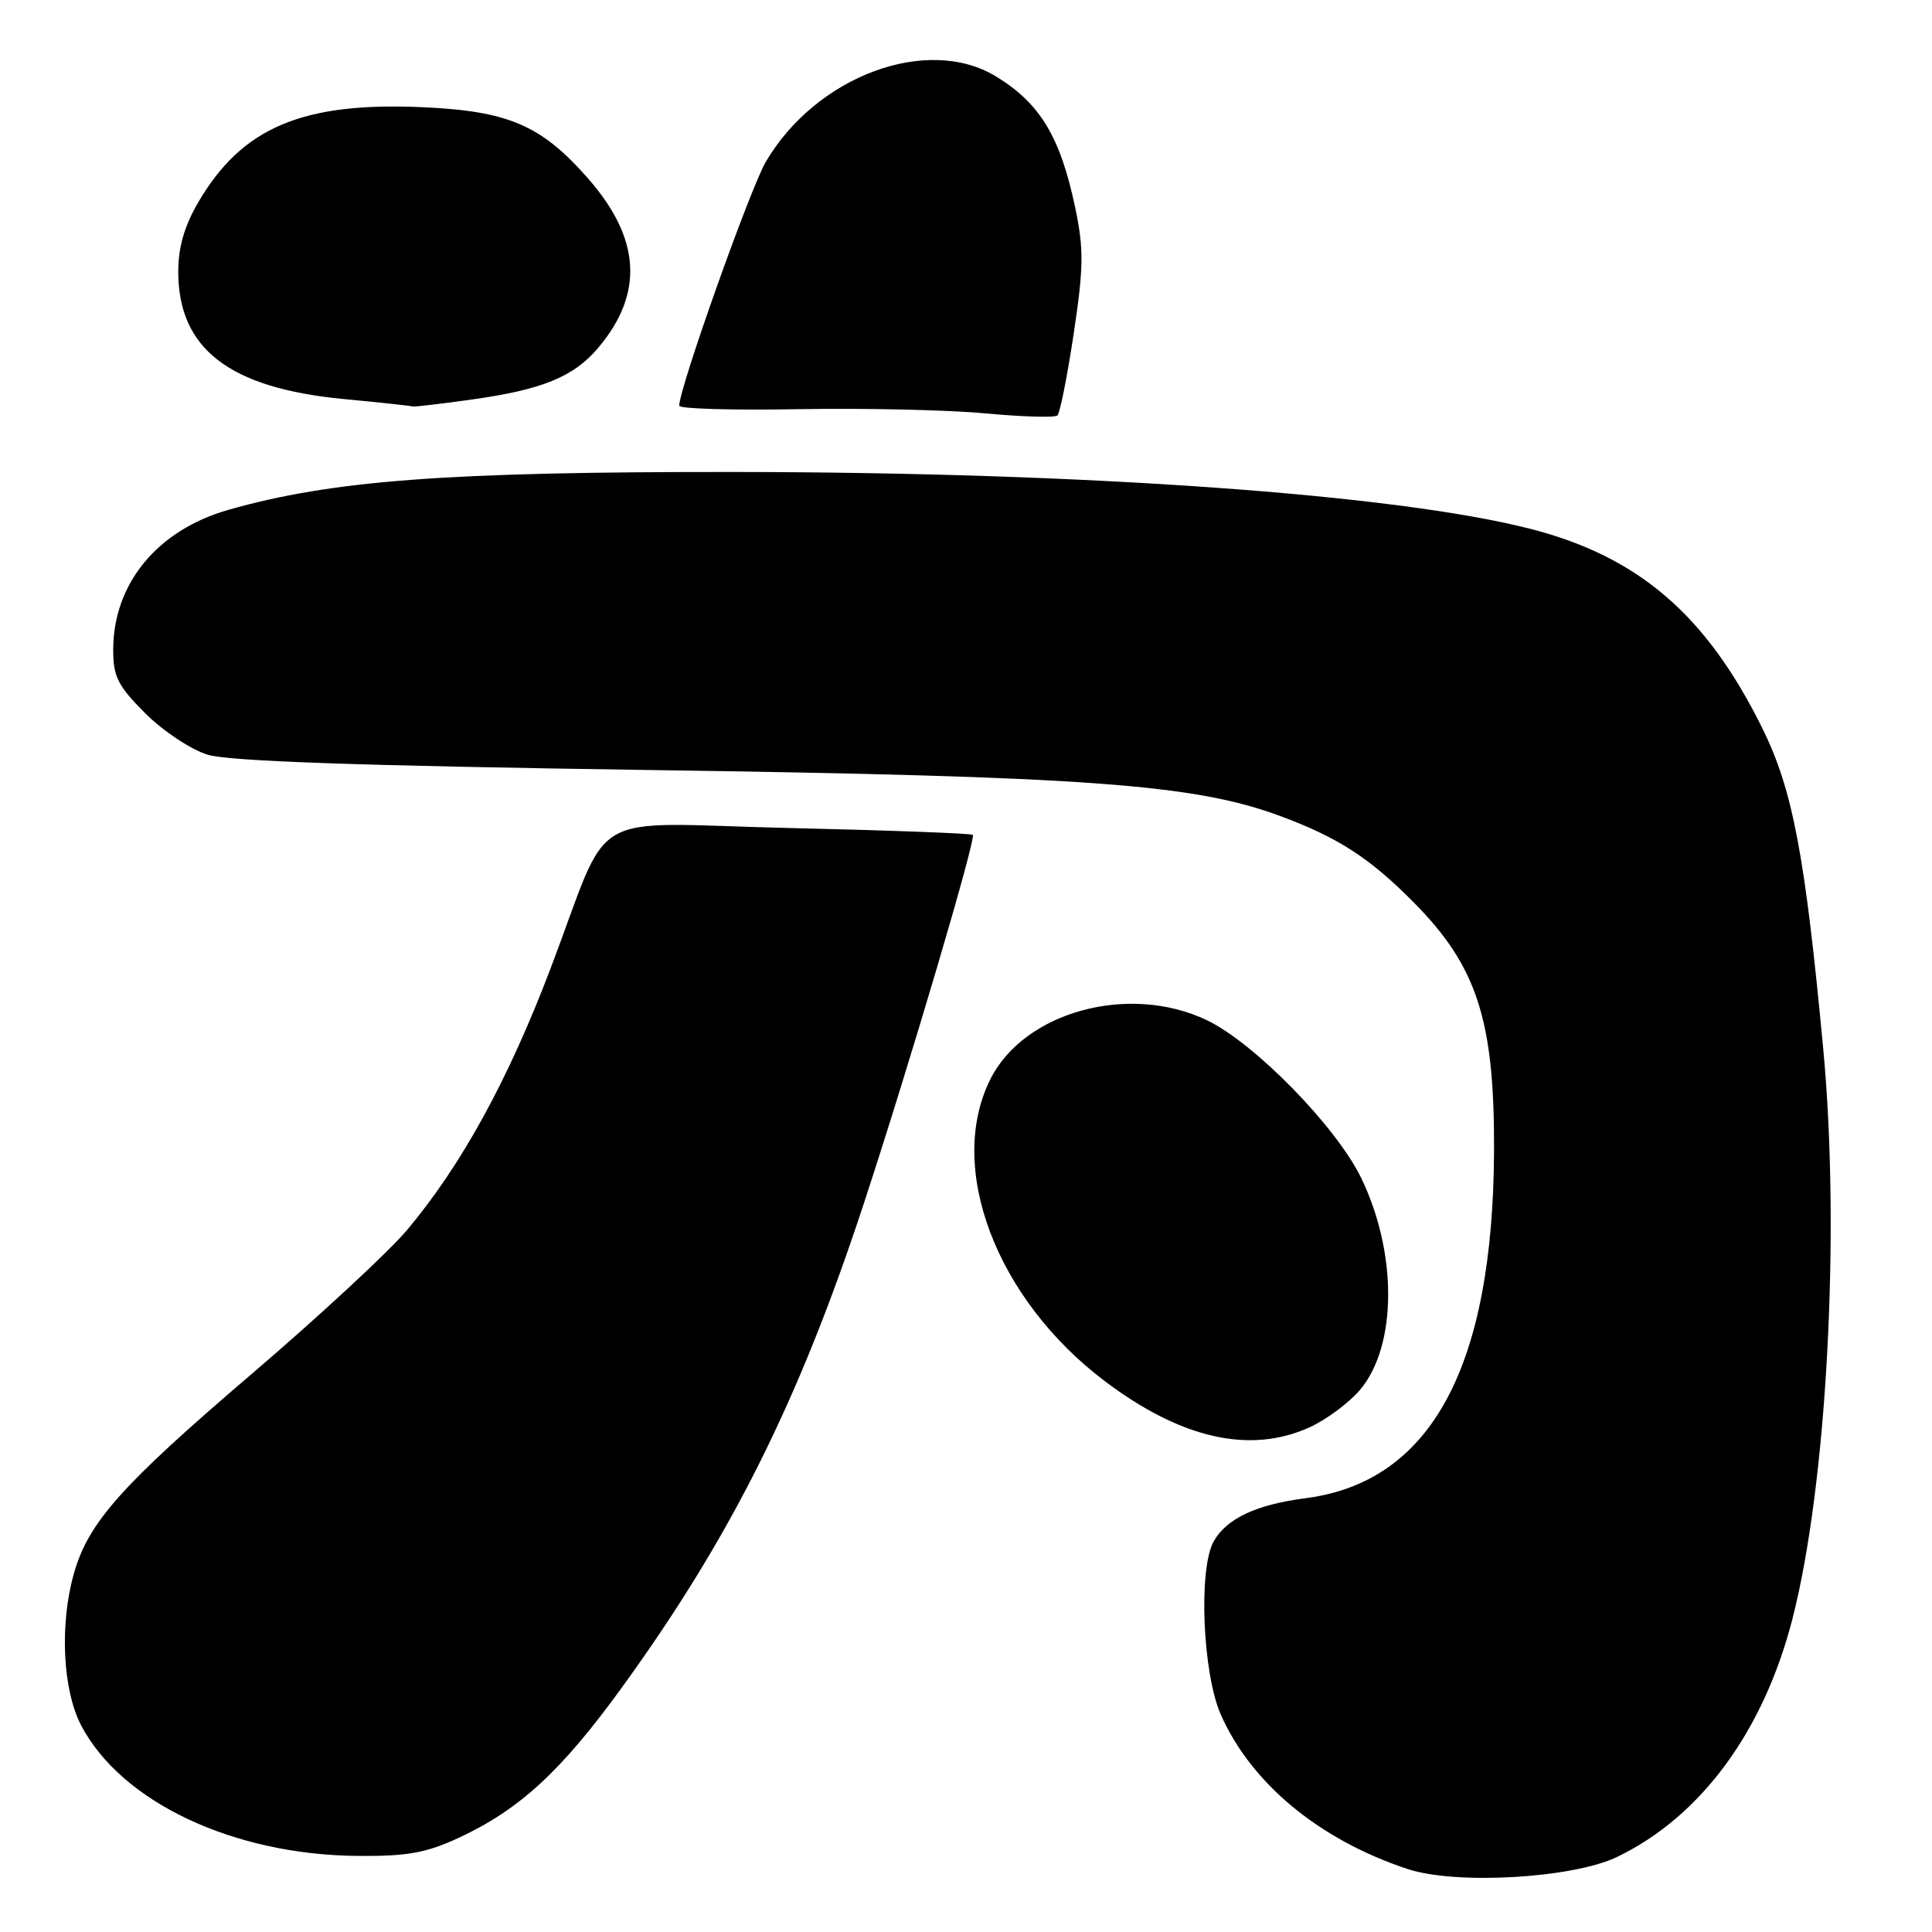 <?xml version="1.0" encoding="UTF-8" standalone="no"?>
<!DOCTYPE svg PUBLIC "-//W3C//DTD SVG 1.1//EN" "http://www.w3.org/Graphics/SVG/1.1/DTD/svg11.dtd" >
<svg xmlns="http://www.w3.org/2000/svg" xmlns:xlink="http://www.w3.org/1999/xlink" version="1.1" viewBox="0 0 256 256">
 <g >
 <path fill="currentColor"
d=" M 214.28 246.05 C 225.37 240.71 233.68 229.42 237.51 214.50 C 242.07 196.75 243.87 163.31 241.59 139.00 C 239.17 113.22 237.54 104.64 233.52 96.50 C 226.09 81.46 217.09 73.73 202.72 70.06 C 184.94 65.51 143.99 62.58 97.50 62.54 C 59.26 62.50 44.04 63.64 30.25 67.56 C 20.85 70.24 15.00 77.35 15.00 86.10 C 15.00 89.67 15.61 90.87 19.25 94.52 C 21.61 96.87 25.29 99.32 27.50 100.00 C 30.32 100.87 47.64 101.47 86.00 102.03 C 144.16 102.87 158.30 103.90 169.75 108.17 C 177.36 111.00 181.54 113.72 187.37 119.62 C 195.71 128.05 198.02 135.19 197.97 152.30 C 197.87 181.14 189.64 196.37 173.00 198.52 C 166.43 199.37 162.51 201.22 160.81 204.26 C 158.78 207.92 159.35 221.75 161.77 227.21 C 165.80 236.32 174.82 243.78 186.50 247.65 C 192.92 249.78 208.40 248.89 214.28 246.05 Z  M 60.81 243.51 C 68.87 239.76 74.39 234.66 82.42 223.58 C 96.87 203.63 105.86 185.64 114.45 159.50 C 120.49 141.13 129.38 111.04 128.90 110.62 C 128.68 110.43 117.80 110.02 104.73 109.72 C 77.02 109.08 81.20 106.63 72.94 128.36 C 67.33 143.12 61.14 154.41 53.94 162.98 C 51.50 165.88 42.18 174.51 33.24 182.15 C 16.14 196.77 11.75 201.69 9.82 208.40 C 7.88 215.14 8.29 223.92 10.75 228.62 C 16.09 238.81 30.95 245.81 47.50 245.92 C 53.99 245.97 56.50 245.51 60.81 243.51 Z  M 173.54 189.12 C 175.76 188.11 178.77 185.87 180.23 184.14 C 185.13 178.31 185.18 166.01 180.35 156.06 C 177.05 149.27 166.22 138.20 159.93 135.19 C 149.66 130.26 135.75 134.03 131.25 142.96 C 125.36 154.64 131.97 172.11 146.38 183.00 C 156.51 190.65 165.65 192.71 173.54 189.12 Z  M 142.27 44.22 C 143.59 35.42 143.62 33.02 142.48 27.56 C 140.51 18.15 137.82 13.69 131.98 10.13 C 122.89 4.59 108.15 10.06 101.47 21.45 C 99.39 25.02 90.00 51.43 90.00 53.76 C 90.00 54.17 97.09 54.37 105.75 54.22 C 114.41 54.06 125.55 54.31 130.50 54.77 C 135.45 55.23 139.78 55.36 140.11 55.05 C 140.45 54.75 141.42 49.87 142.27 44.22 Z  M 62.44 52.95 C 71.86 51.64 76.04 49.93 79.29 46.06 C 85.35 38.86 84.89 31.57 77.88 23.60 C 71.69 16.56 67.32 14.70 55.89 14.20 C 40.06 13.51 32.07 16.90 26.29 26.77 C 24.43 29.95 23.62 32.75 23.62 35.99 C 23.62 46.21 30.37 51.42 45.50 52.87 C 50.45 53.34 54.58 53.79 54.68 53.86 C 54.78 53.94 58.27 53.53 62.44 52.95 Z "/>
</g>
</svg>